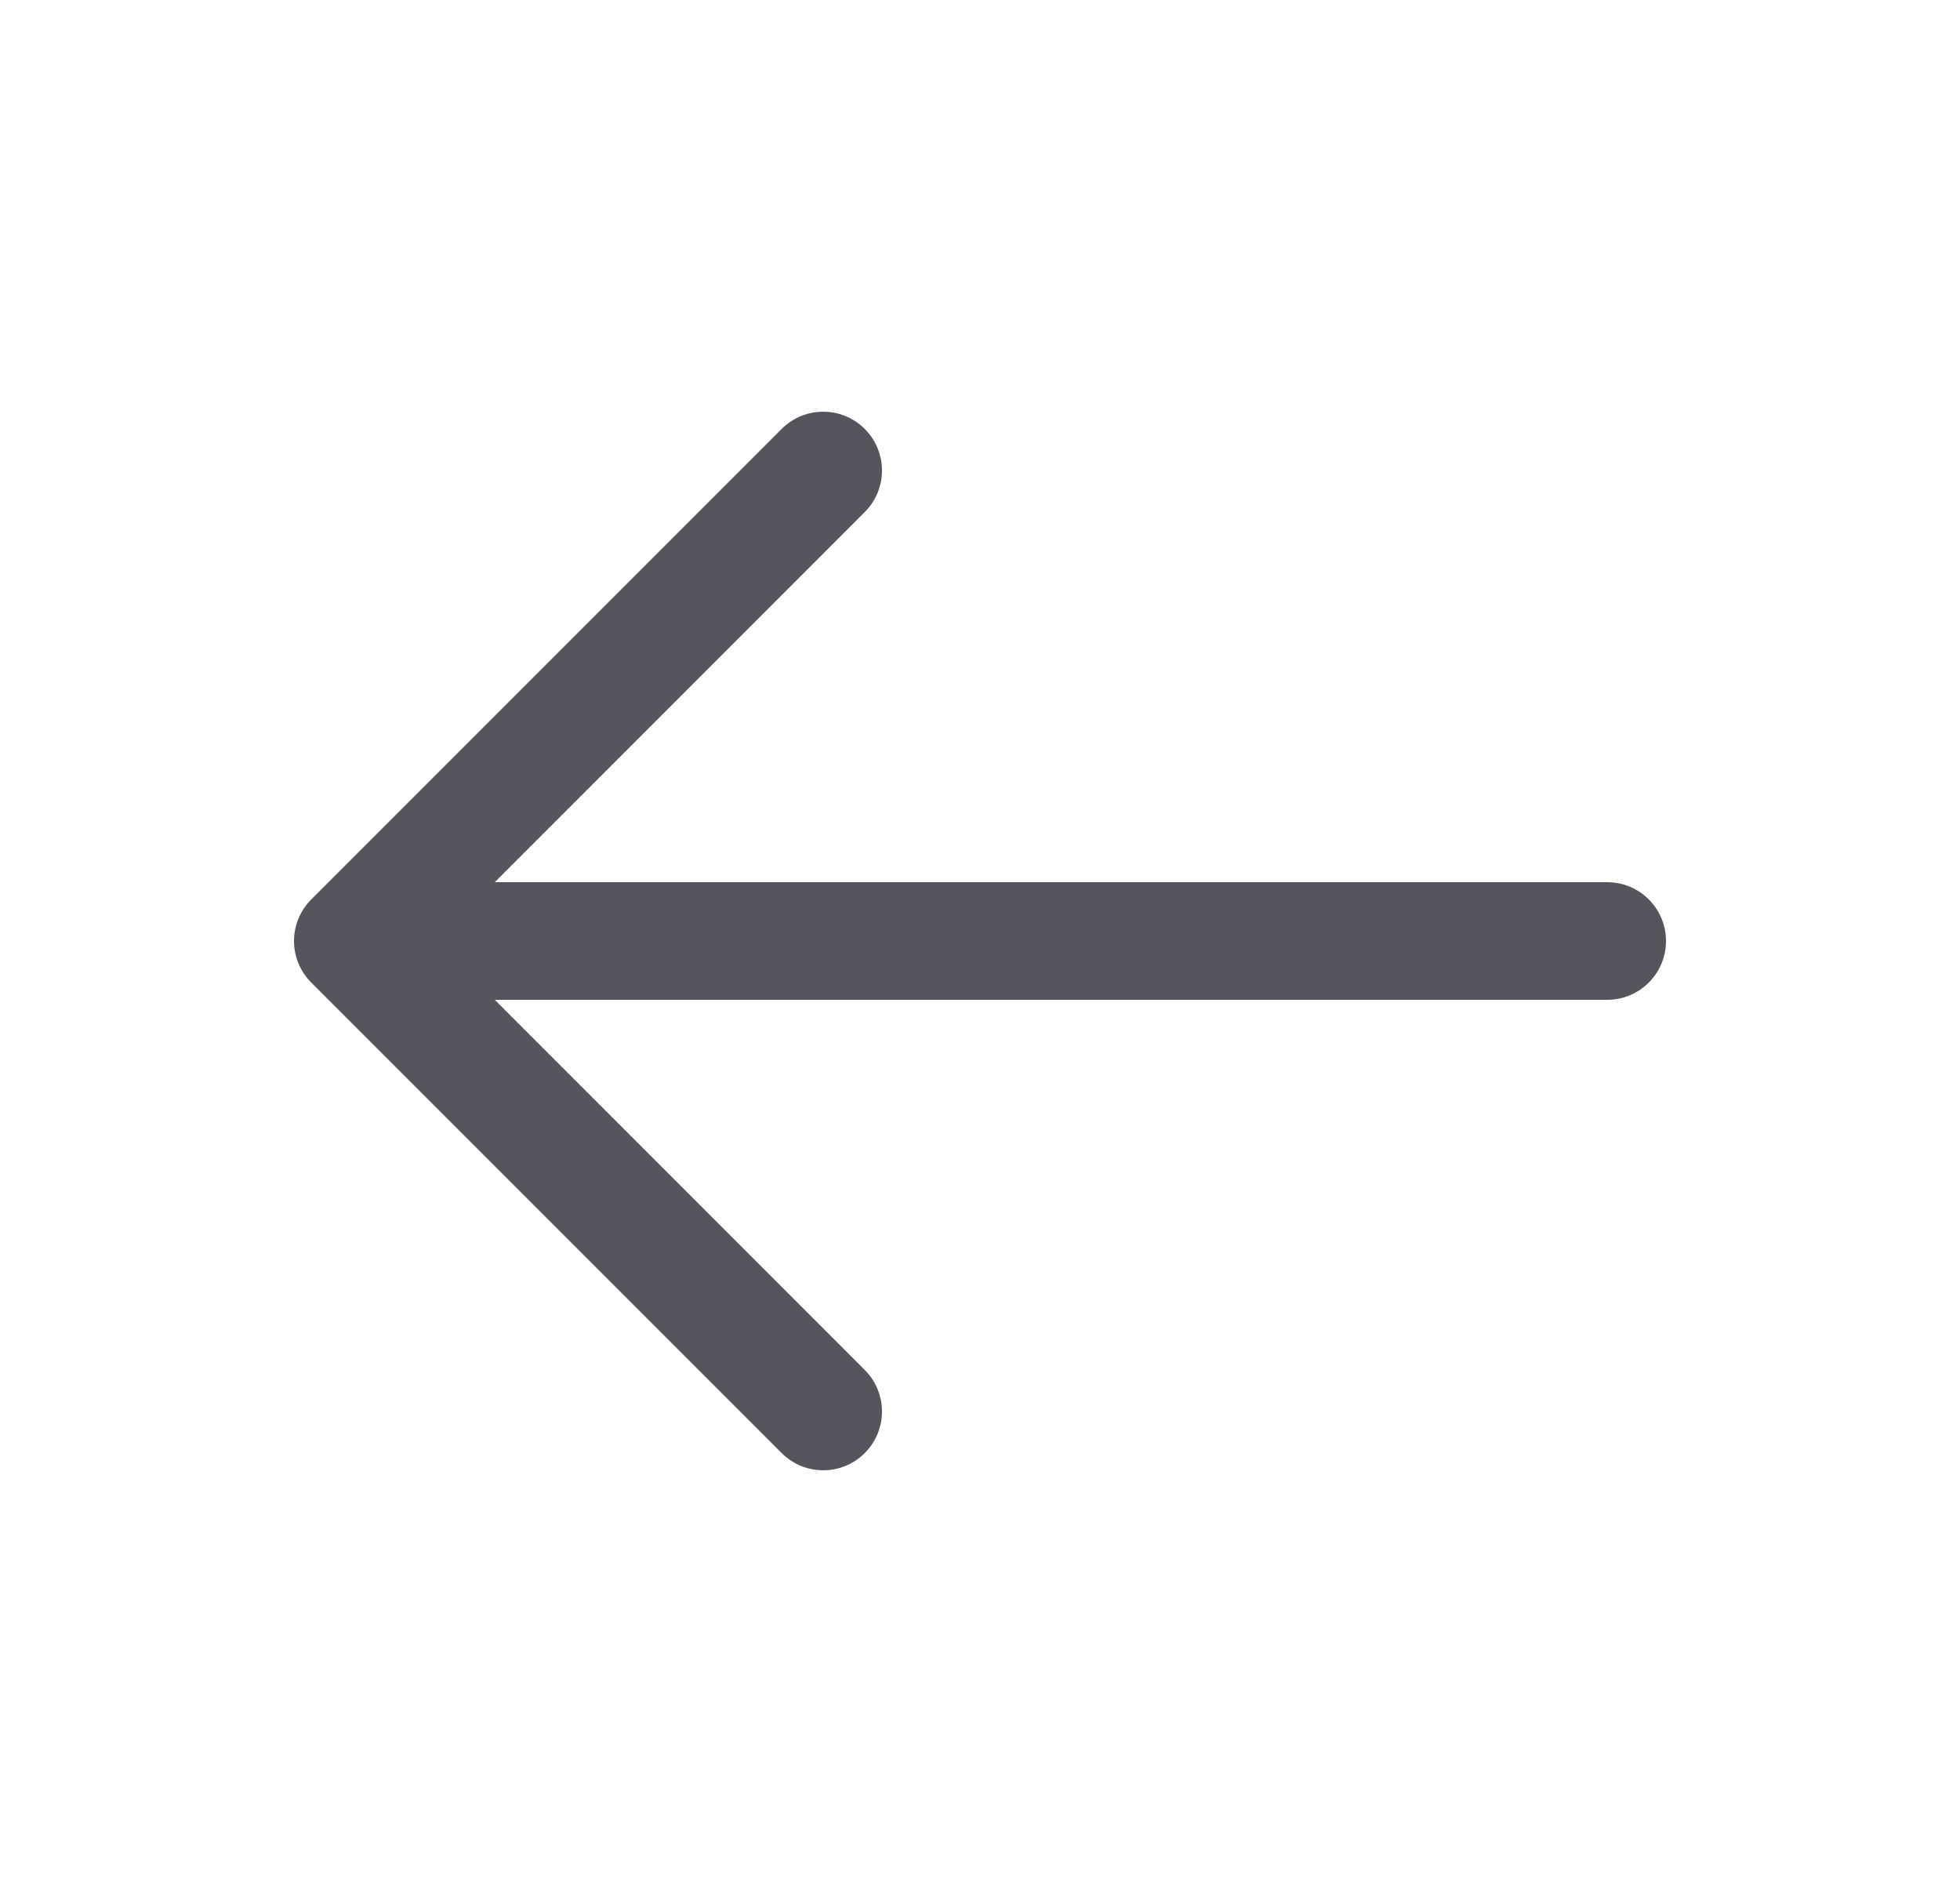 <svg width="25" height="24" viewBox="0 0 25 24" fill="none" xmlns="http://www.w3.org/2000/svg">
<path fill-rule="evenodd" clip-rule="evenodd" d="M11.03 5.47C11.323 5.763 11.323 6.237 11.03 6.53L6.311 11.25H20.5C20.914 11.25 21.25 11.586 21.25 12C21.25 12.414 20.914 12.75 20.5 12.75H6.311L11.03 17.47C11.323 17.763 11.323 18.237 11.03 18.53C10.737 18.823 10.263 18.823 9.97 18.53L3.97 12.53C3.677 12.237 3.677 11.763 3.97 11.47L9.97 5.47C10.263 5.177 10.737 5.177 11.03 5.47Z" fill="#55555E"/>
</svg>
